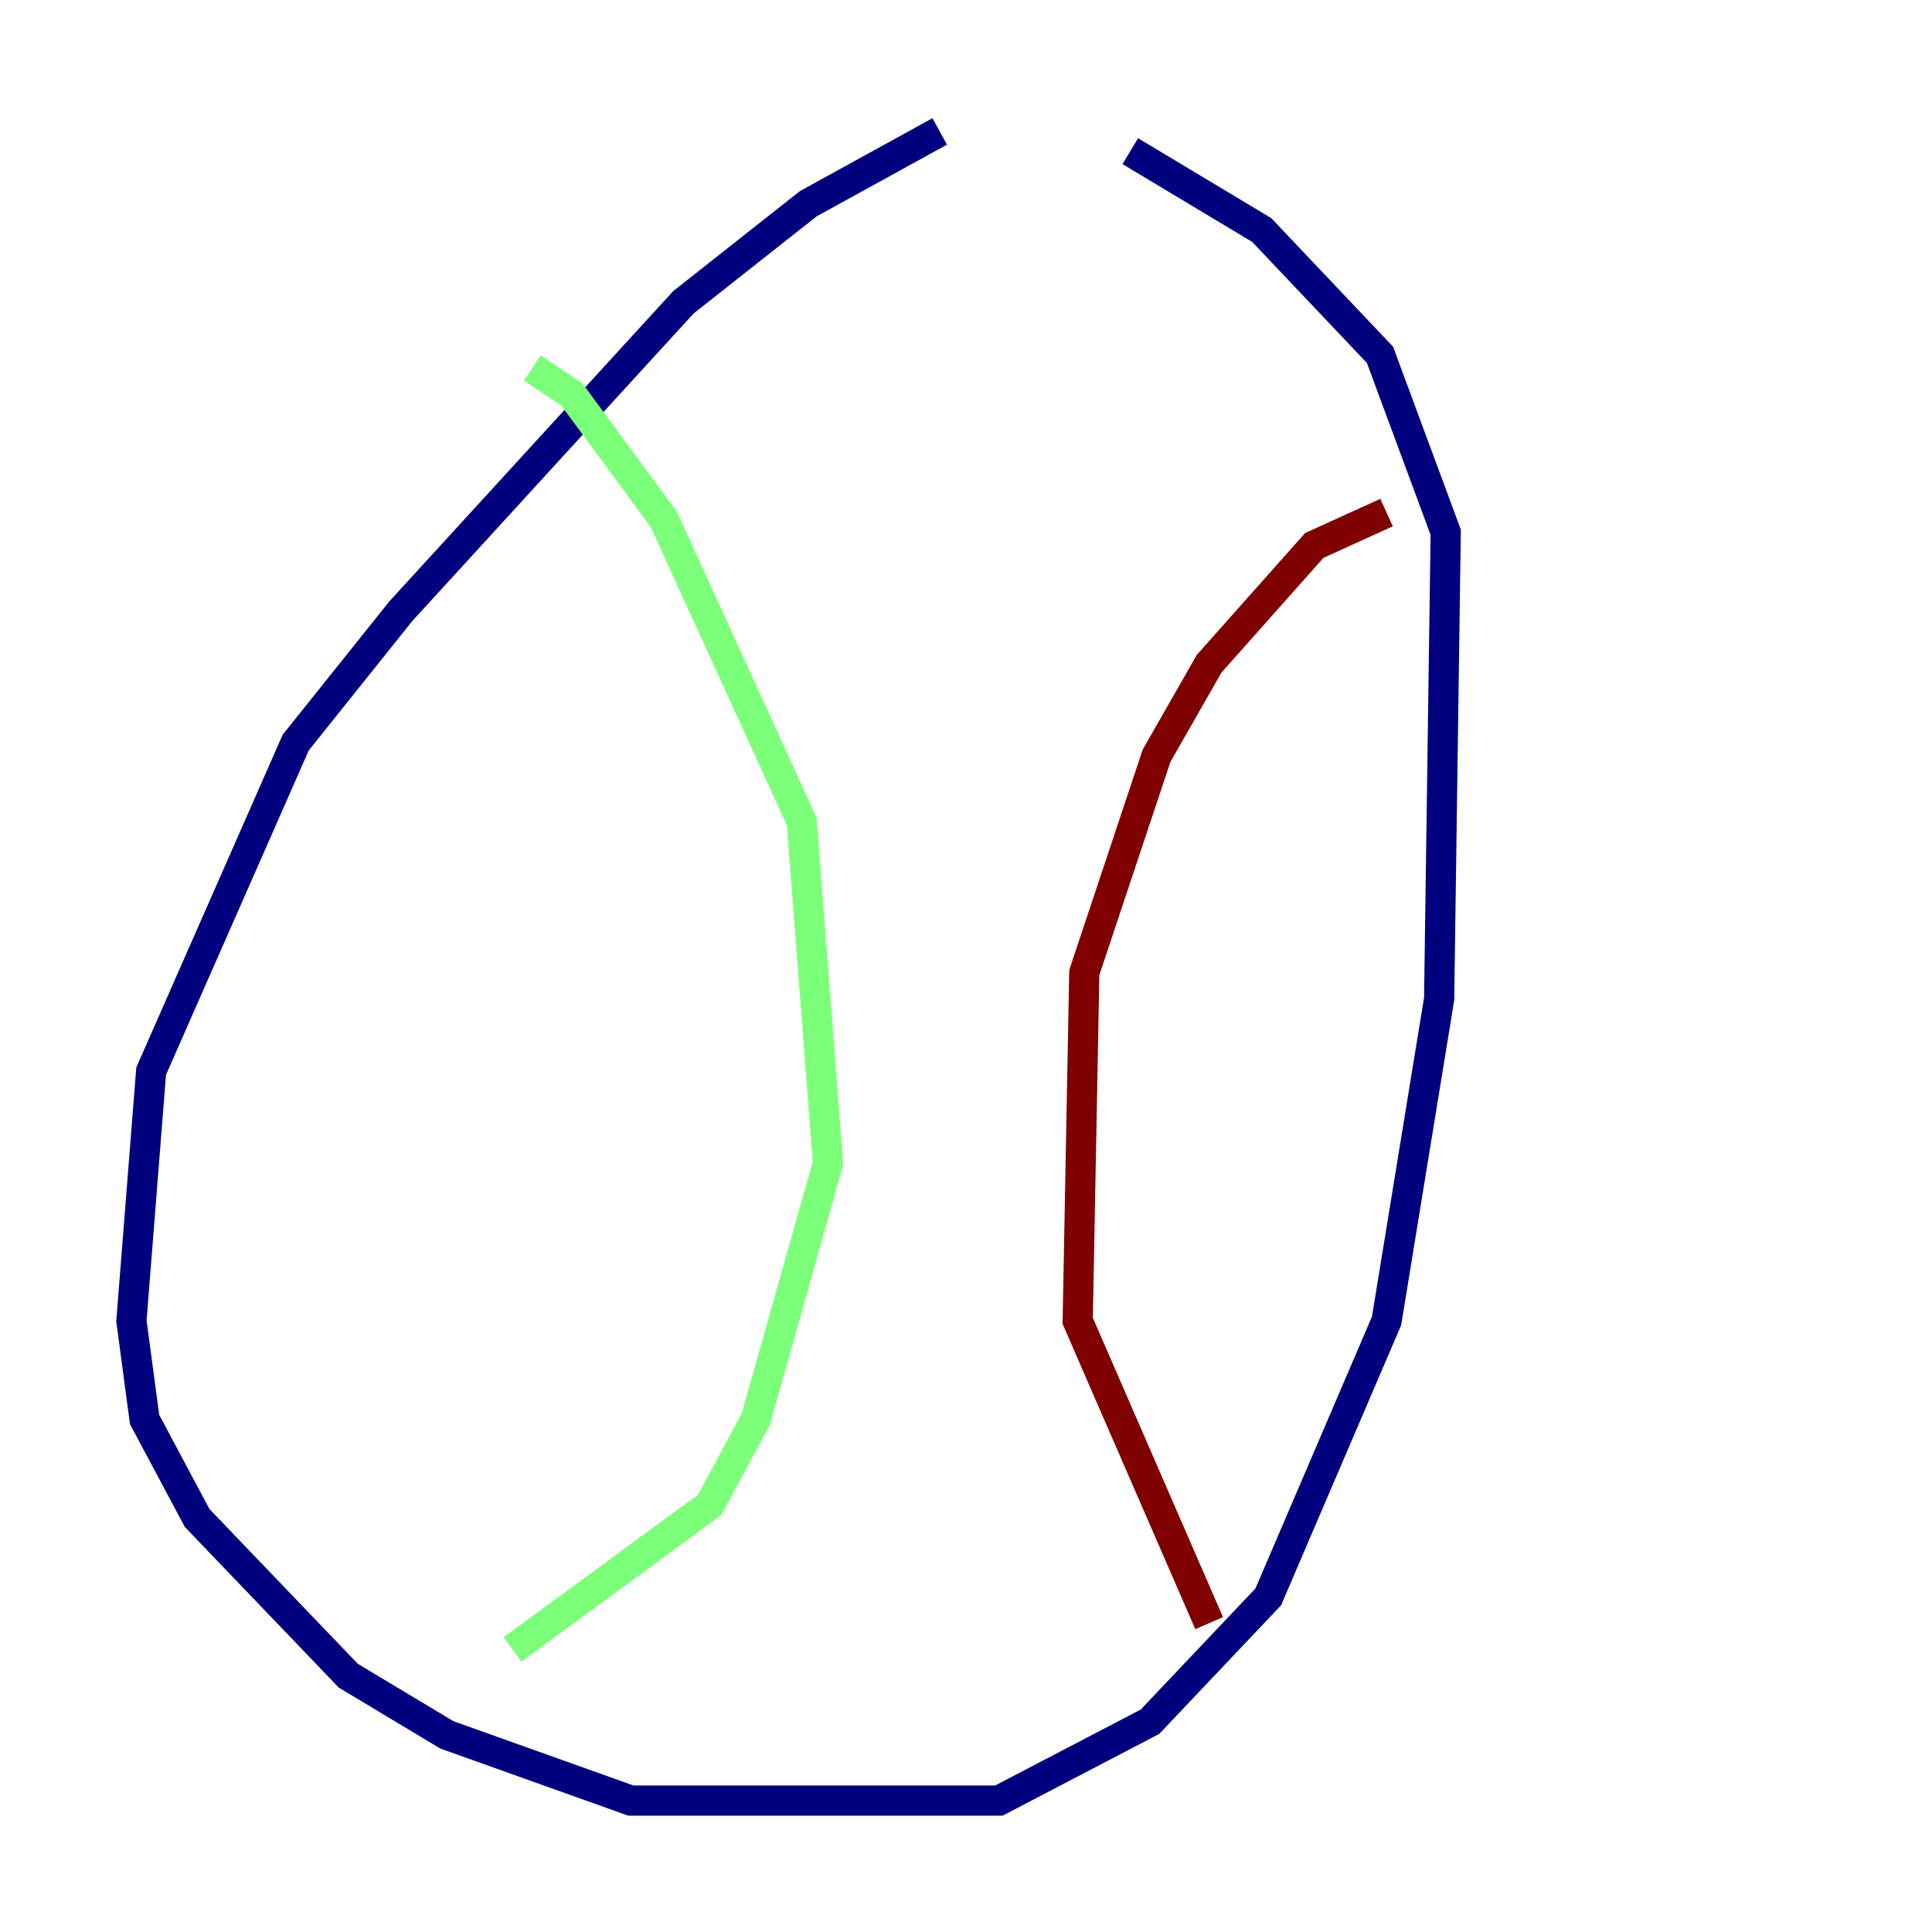 <?xml version="1.0" encoding="utf-8" ?>
<svg baseProfile="tiny" height="128" version="1.2" viewBox="0,0,128,128" width="128" xmlns="http://www.w3.org/2000/svg" xmlns:ev="http://www.w3.org/2001/xml-events" xmlns:xlink="http://www.w3.org/1999/xlink"><defs /><polyline fill="none" points="62.258,8.707 53.551,13.497 45.279,20.027 26.558,40.49 19.592,49.197 10.014,70.966 8.707,87.51 9.578,94.041 13.061,100.571 23.075,111.02 29.605,114.939 41.796,119.293 66.177,119.293 76.191,114.068 84.027,105.796 91.864,87.51 95.347,66.177 95.782,35.265 91.429,23.51 83.592,15.238 74.884,10.014" stroke="#00007f" stroke-width="2" /><polyline fill="none" points="35.265,24.381 37.878,26.122 43.973,34.395 53.116,54.422 54.857,77.061 50.068,94.041 47.02,99.701 33.959,109.279" stroke="#7cff79" stroke-width="2" /><polyline fill="none" points="91.864,33.959 87.075,36.136 80.109,43.973 76.626,50.068 71.837,64.435 71.401,87.51 80.109,107.537" stroke="#7f0000" stroke-width="2" /></svg>